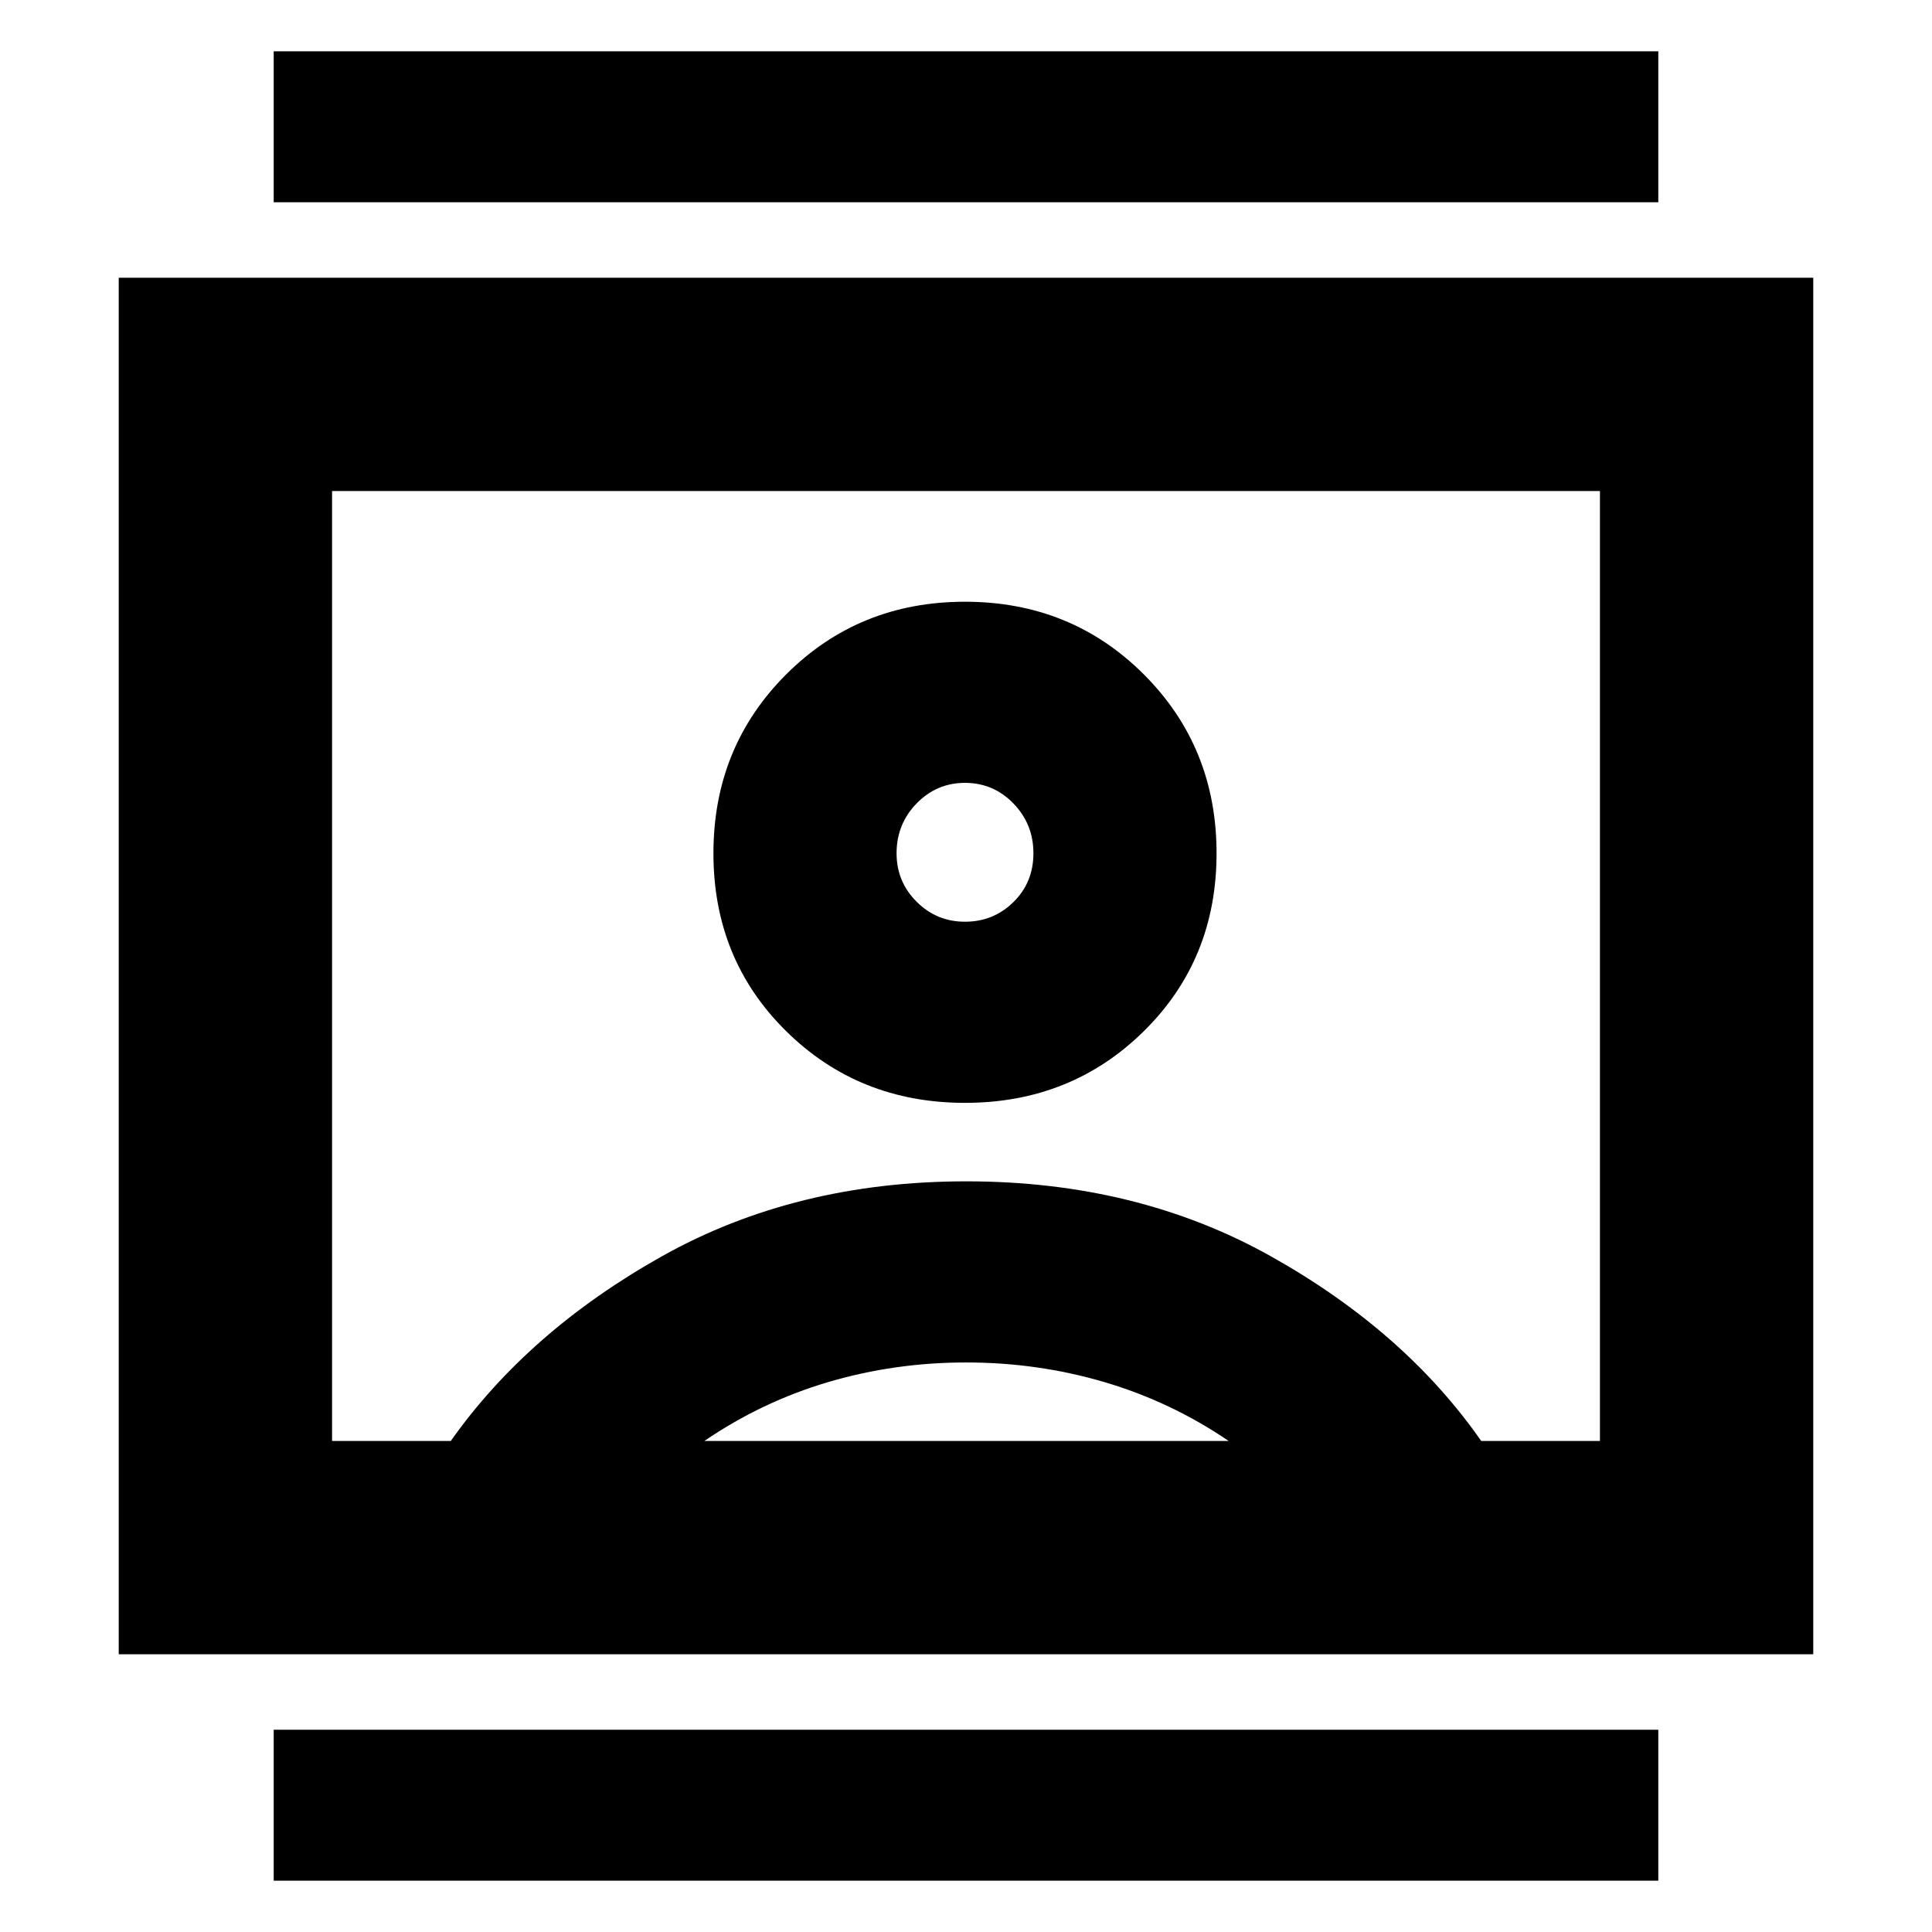 <svg xmlns="http://www.w3.org/2000/svg" height="24" viewBox="0 -960 960 960" width="24"><path d="M136-25.5v-75h688v75H136Zm0-834v-75h688v75H136ZM479.5-412q52.75 0 88.88-35.63Q604.5-483.25 604.5-536q0-52.75-36.12-88.88Q532.25-661 479.5-661q-52.75 0-88.87 36.12Q354.5-588.75 354.5-536q0 52.75 36.13 88.37Q426.75-412 479.5-412ZM59-138v-684h842v684H59Zm165-106q38.5-54.5 104.89-91.75T480.14-373q84.86 0 151.36 37.25Q698-298.5 736-244h59v-472H165v472h59Zm126 0h260.5q-28.65-19.5-61.76-29.25-33.1-9.75-68.67-9.75t-68.55 9.75Q378.55-263.5 350-244Zm129.5-258q-14.1 0-24.05-9.95-9.95-9.95-9.95-24.05 0-14.53 9.95-24.76Q465.4-571 479.5-571q14.1 0 24.05 10.23 9.95 10.23 9.95 24.75t-9.95 24.27Q493.6-502 479.5-502Zm.5 22Z"/></svg>